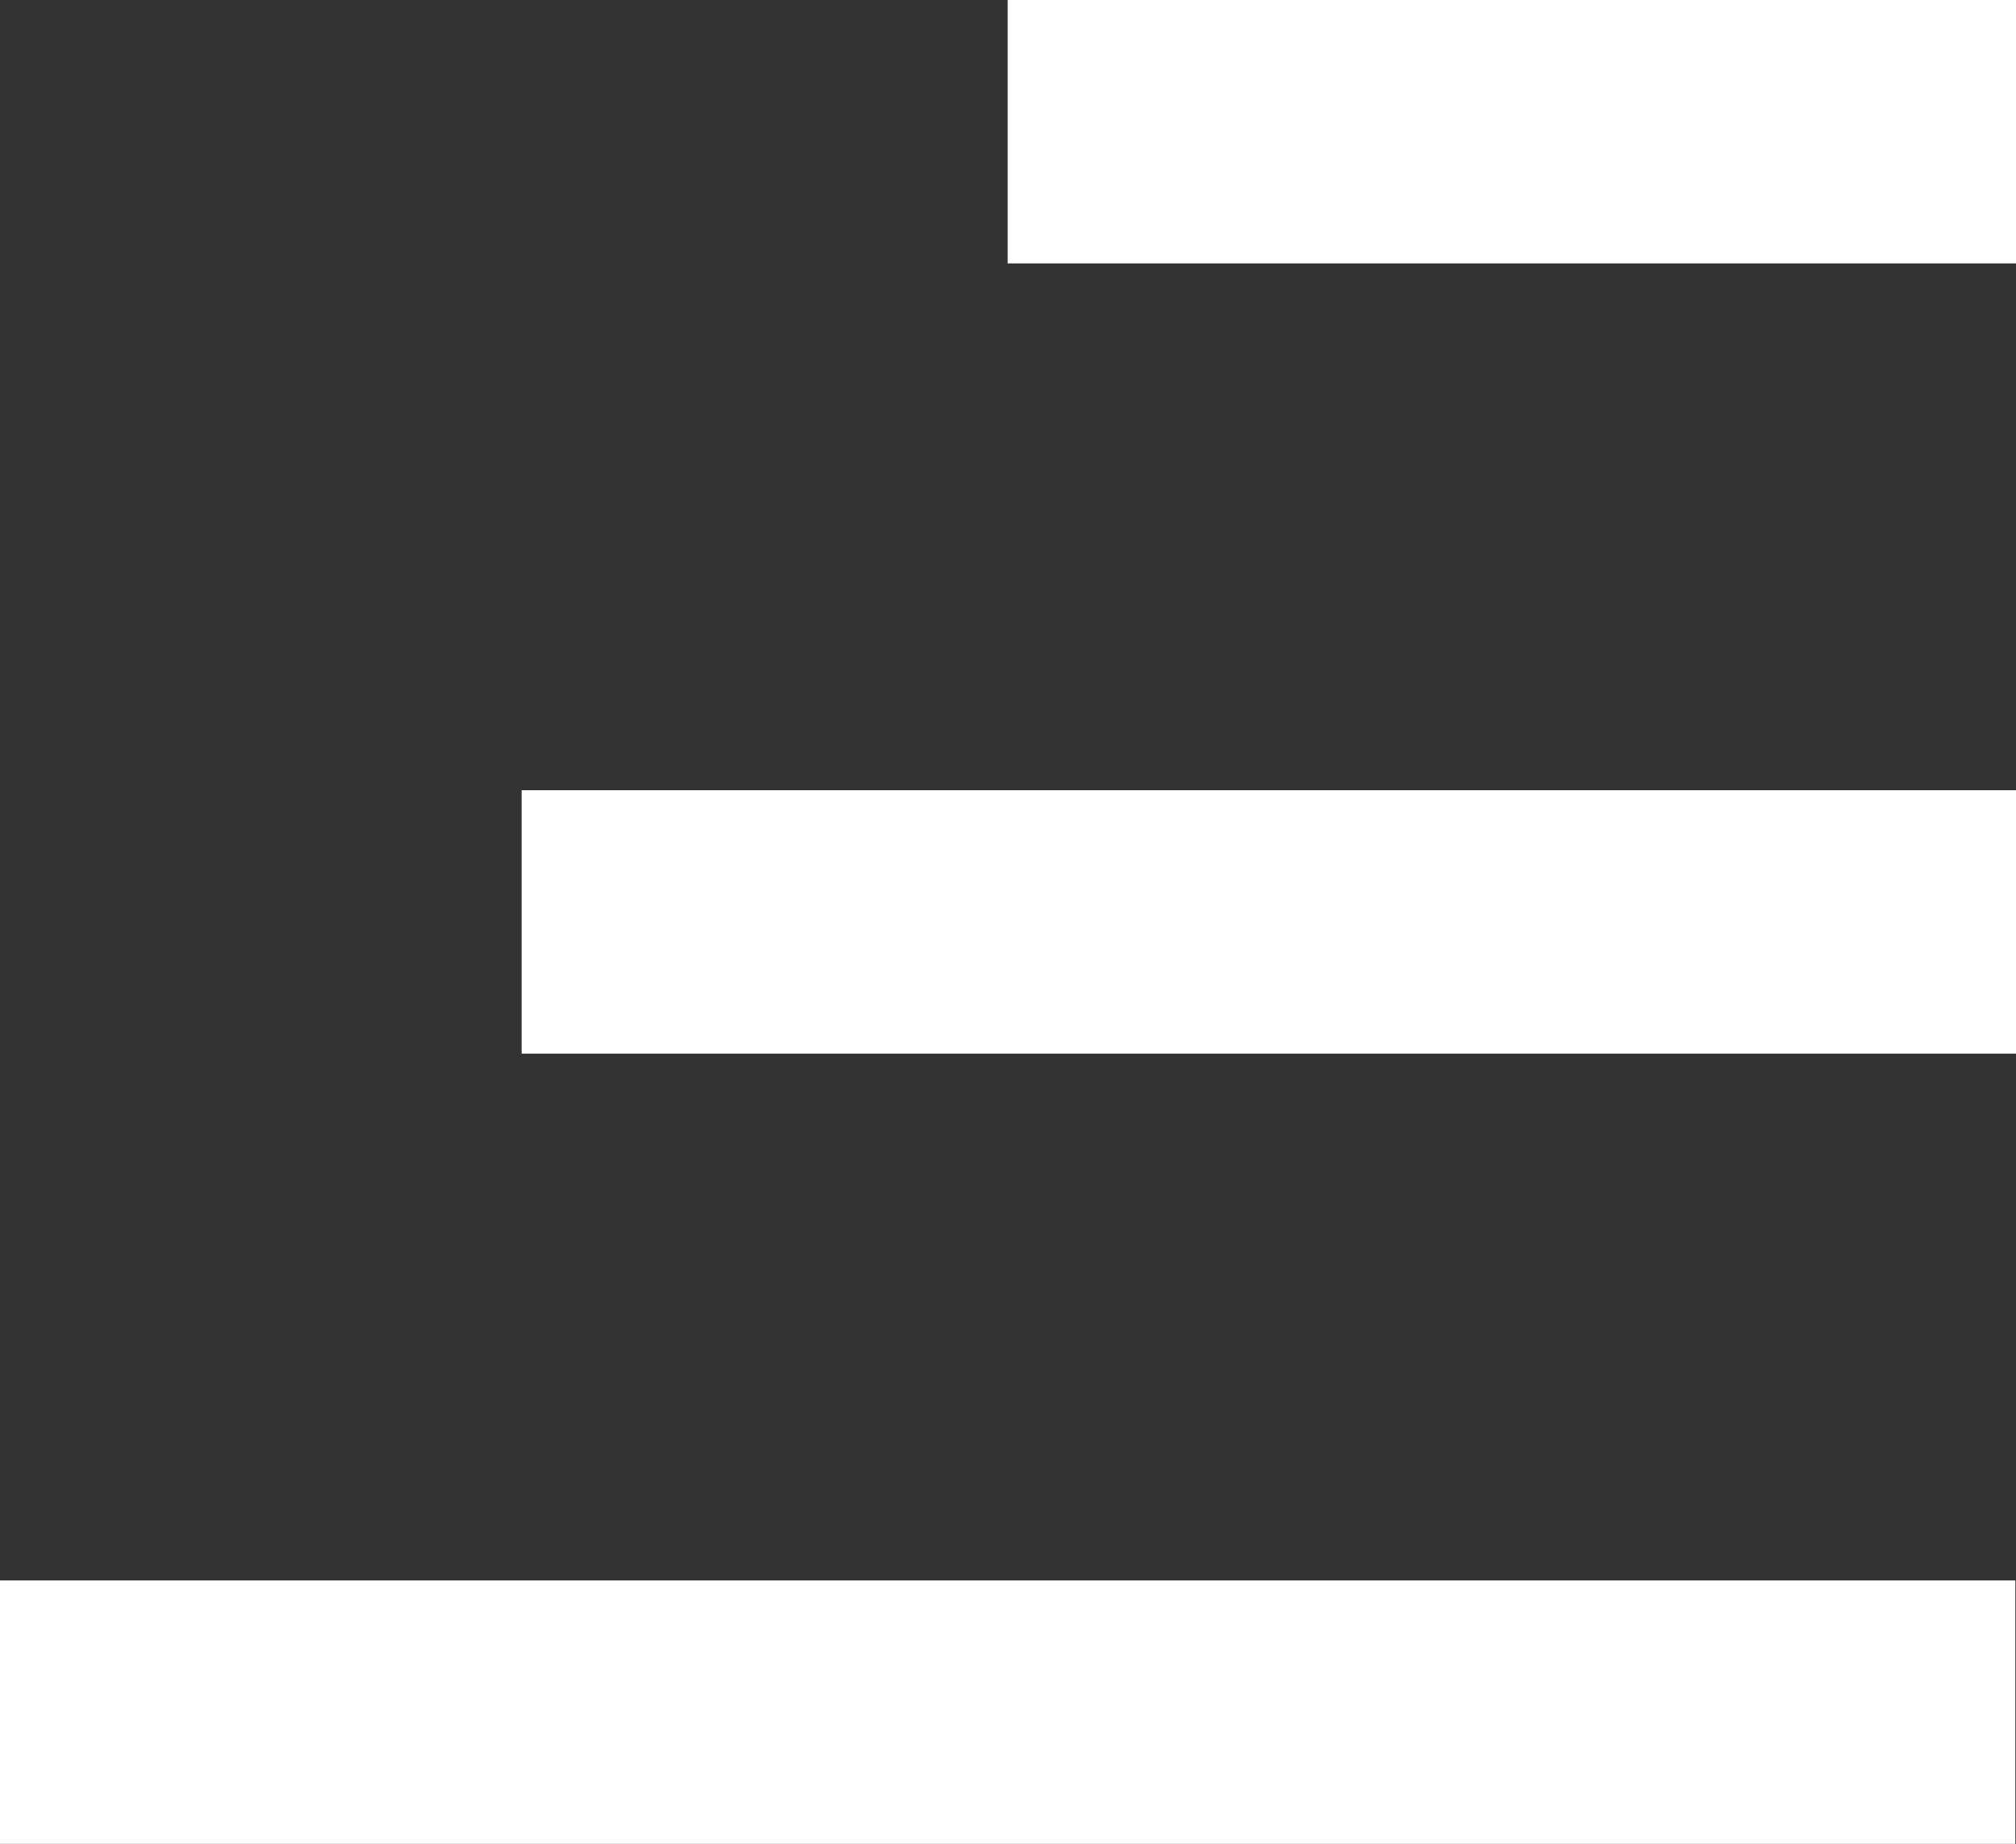 <svg xmlns="http://www.w3.org/2000/svg" viewBox="0 0 30.61 28"><rect x="0" y="0" width="30.61" height="28" fill="#333333" stroke="none"/><defs><style>.cls-1{fill:none;stroke:#fff;stroke-width:4px;}</style></defs><title>other member clicked</title><g id="Layer_2" data-name="Layer 2"><g id="Layer_3" data-name="Layer 3"><g id="Group_556" data-name="Group 556"><path id="Path_669" data-name="Path 669" class="cls-1" d="M7.92,14H30.61"/><path id="Path_670" data-name="Path 670" class="cls-1" d="M0,26H30.6"/><path id="Path_668" data-name="Path 668" class="cls-1" d="M15.3,2H30.61"/></g></g></g></svg>